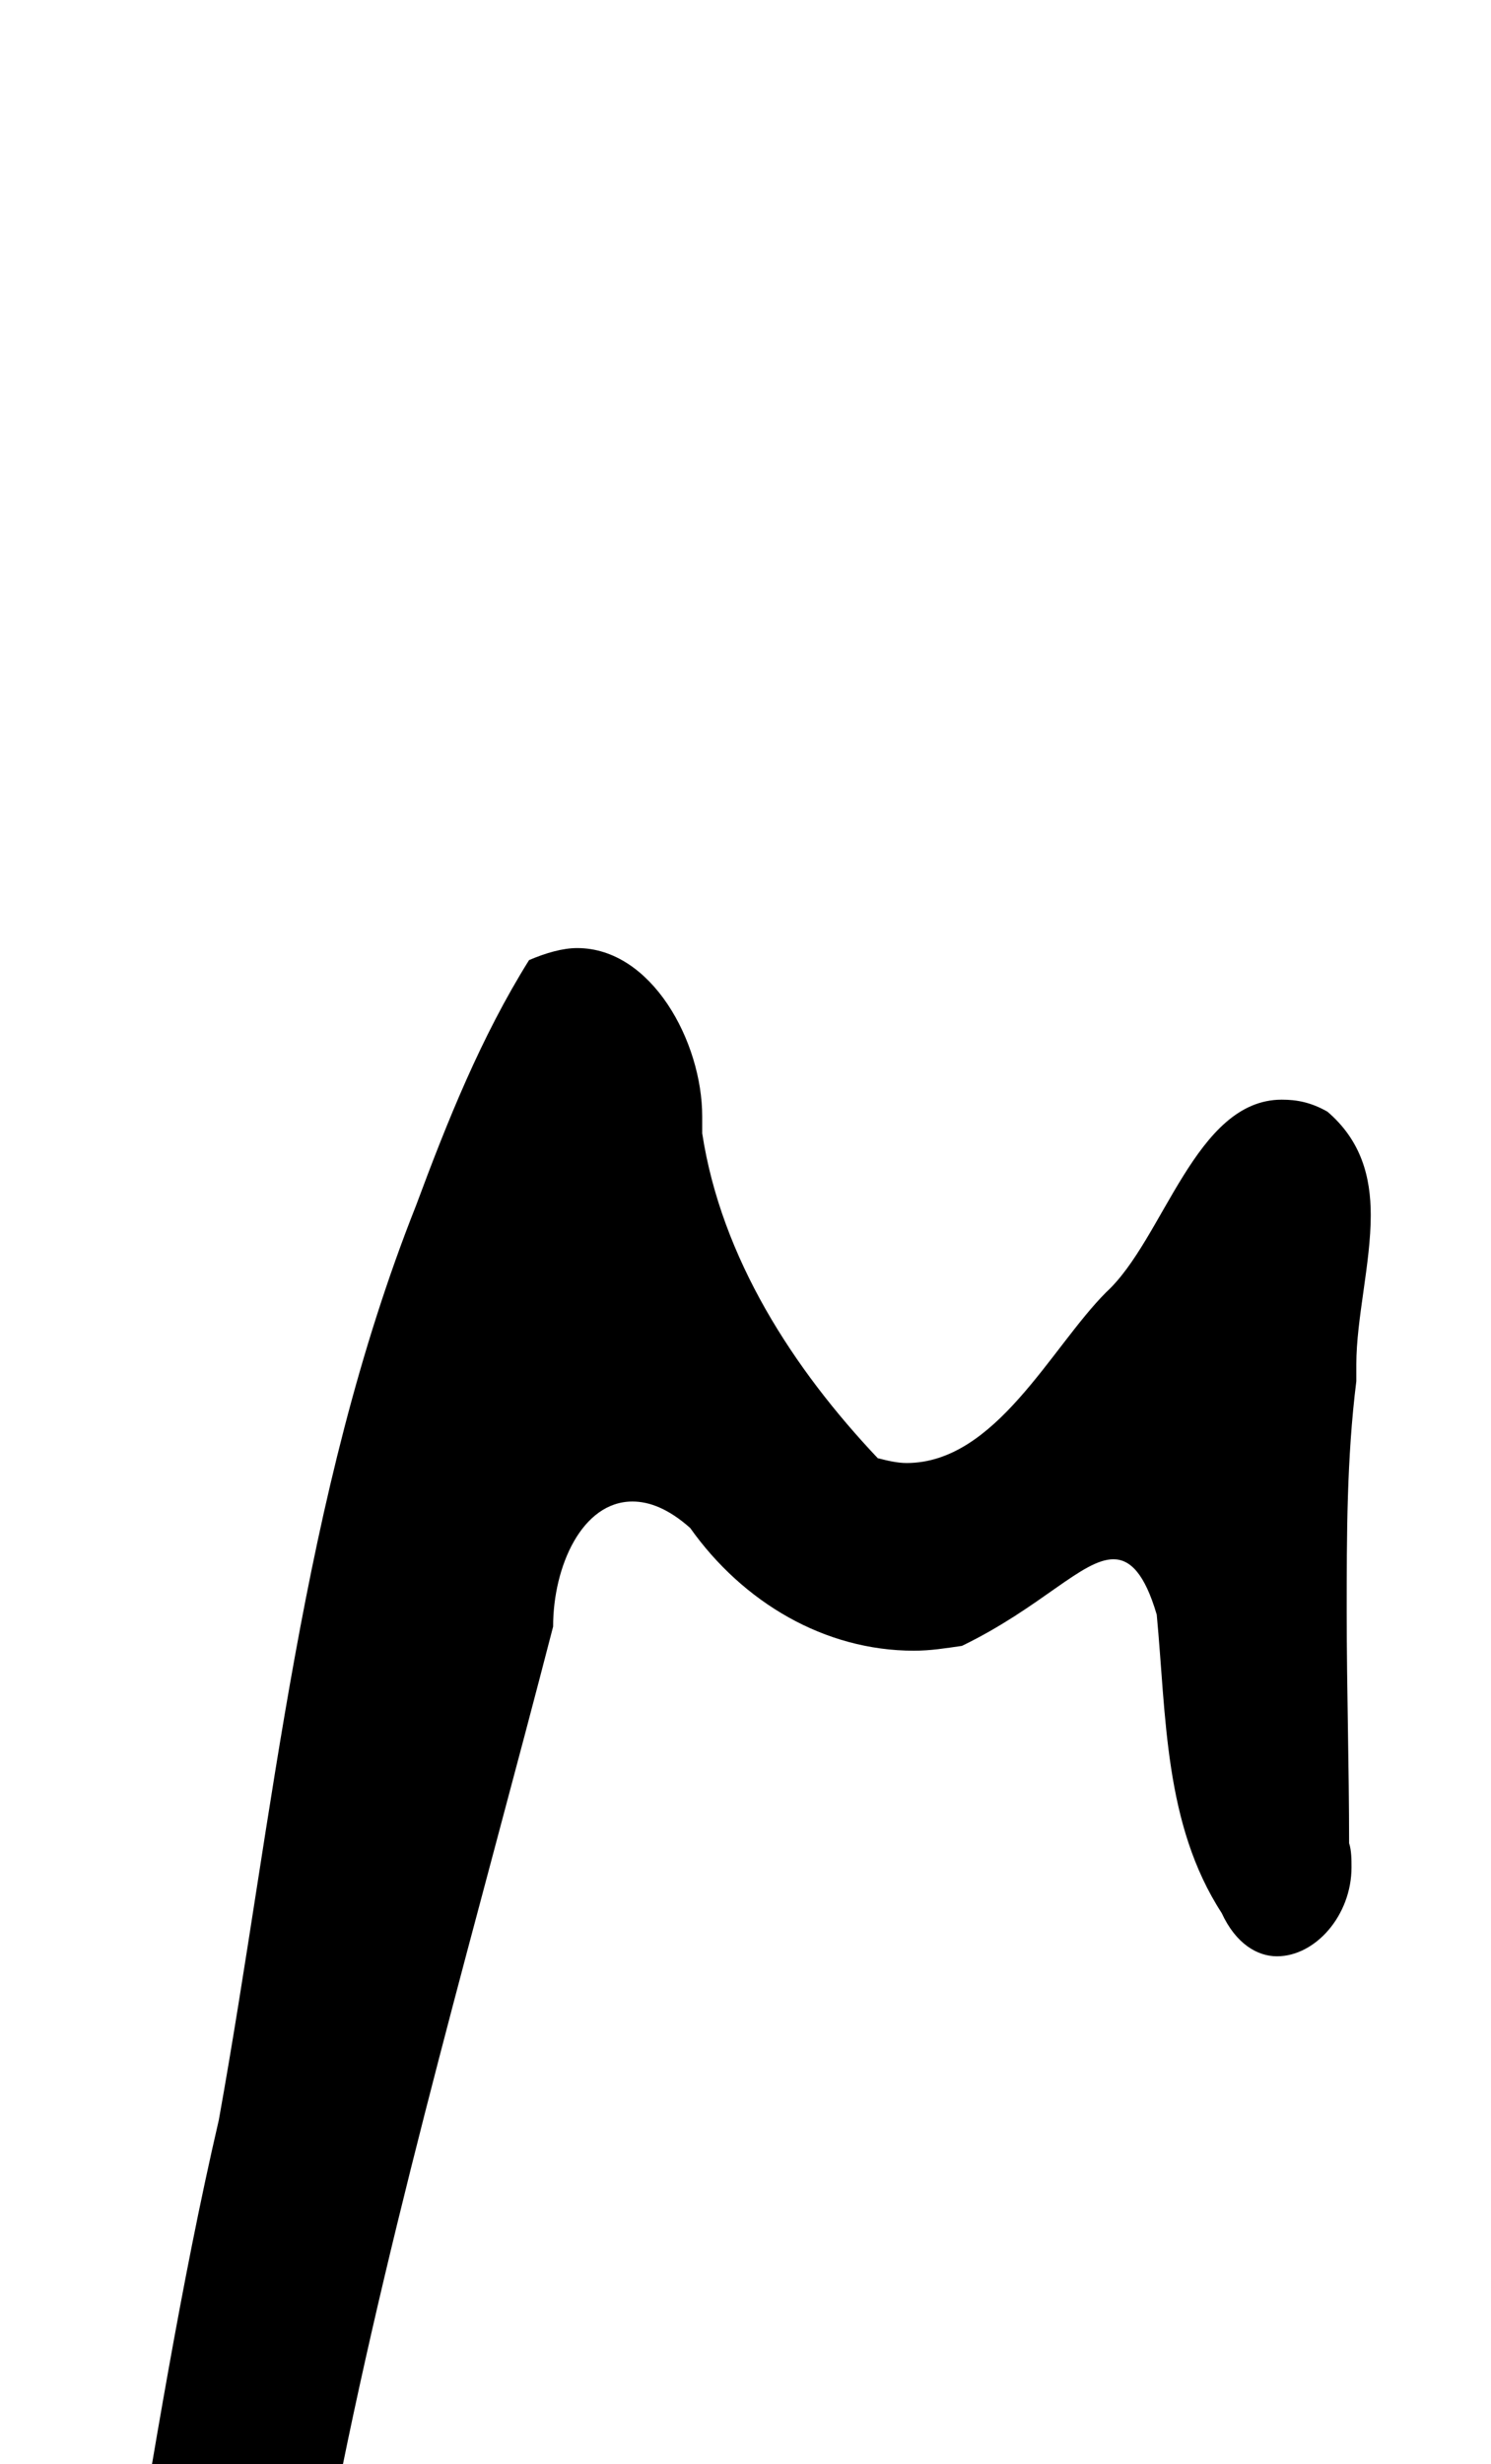 <?xml version="1.0" standalone="no"?>
<!DOCTYPE svg PUBLIC "-//W3C//DTD SVG 1.1//EN" "http://www.w3.org/Graphics/SVG/1.1/DTD/svg11.dtd" >
<svg xmlns="http://www.w3.org/2000/svg" xmlns:xlink="http://www.w3.org/1999/xlink" version="1.1" viewBox="-10 0 620 1024">
   <path fill="currentColor"
d="M46 1194c-25 -30 -15 -71 -4 -104c12 -70 23 -140 39 -209c23 -128 34 -259 82 -380c13 -35 27 -70 47 -102c7 -3 14 -5 20 -5c31 0 52 39 52 70v7c8 52 38 98 73 135c4 1 8 2 12 2c37 0 60 -48 83 -71c24 -22 37 -80 73 -80c6 0 12 1 19 5c14 12 18 27 18 43
c0 20 -6 43 -6 62v7c-4 32 -4 64 -4 96s1 64 1 96c1 3 1 7 1 10c0 20 -15 37 -31 37c-8 0 -17 -5 -23 -18c-24 -37 -23 -82 -27 -124c-5 -17 -11 -23 -18 -23c-13 0 -30 20 -63 36c-7 1 -13 2 -20 2c-37 0 -71 -20 -93 -51c-9 -8 -17 -11 -24 -11c-21 0 -33 27 -33 52
c-31 120 -66 240 -90 361c-9 50 -4 105 -32 149c-7 8 -14 20 -27 20c-7 0 -15 -3 -25 -12z" />
</svg>
